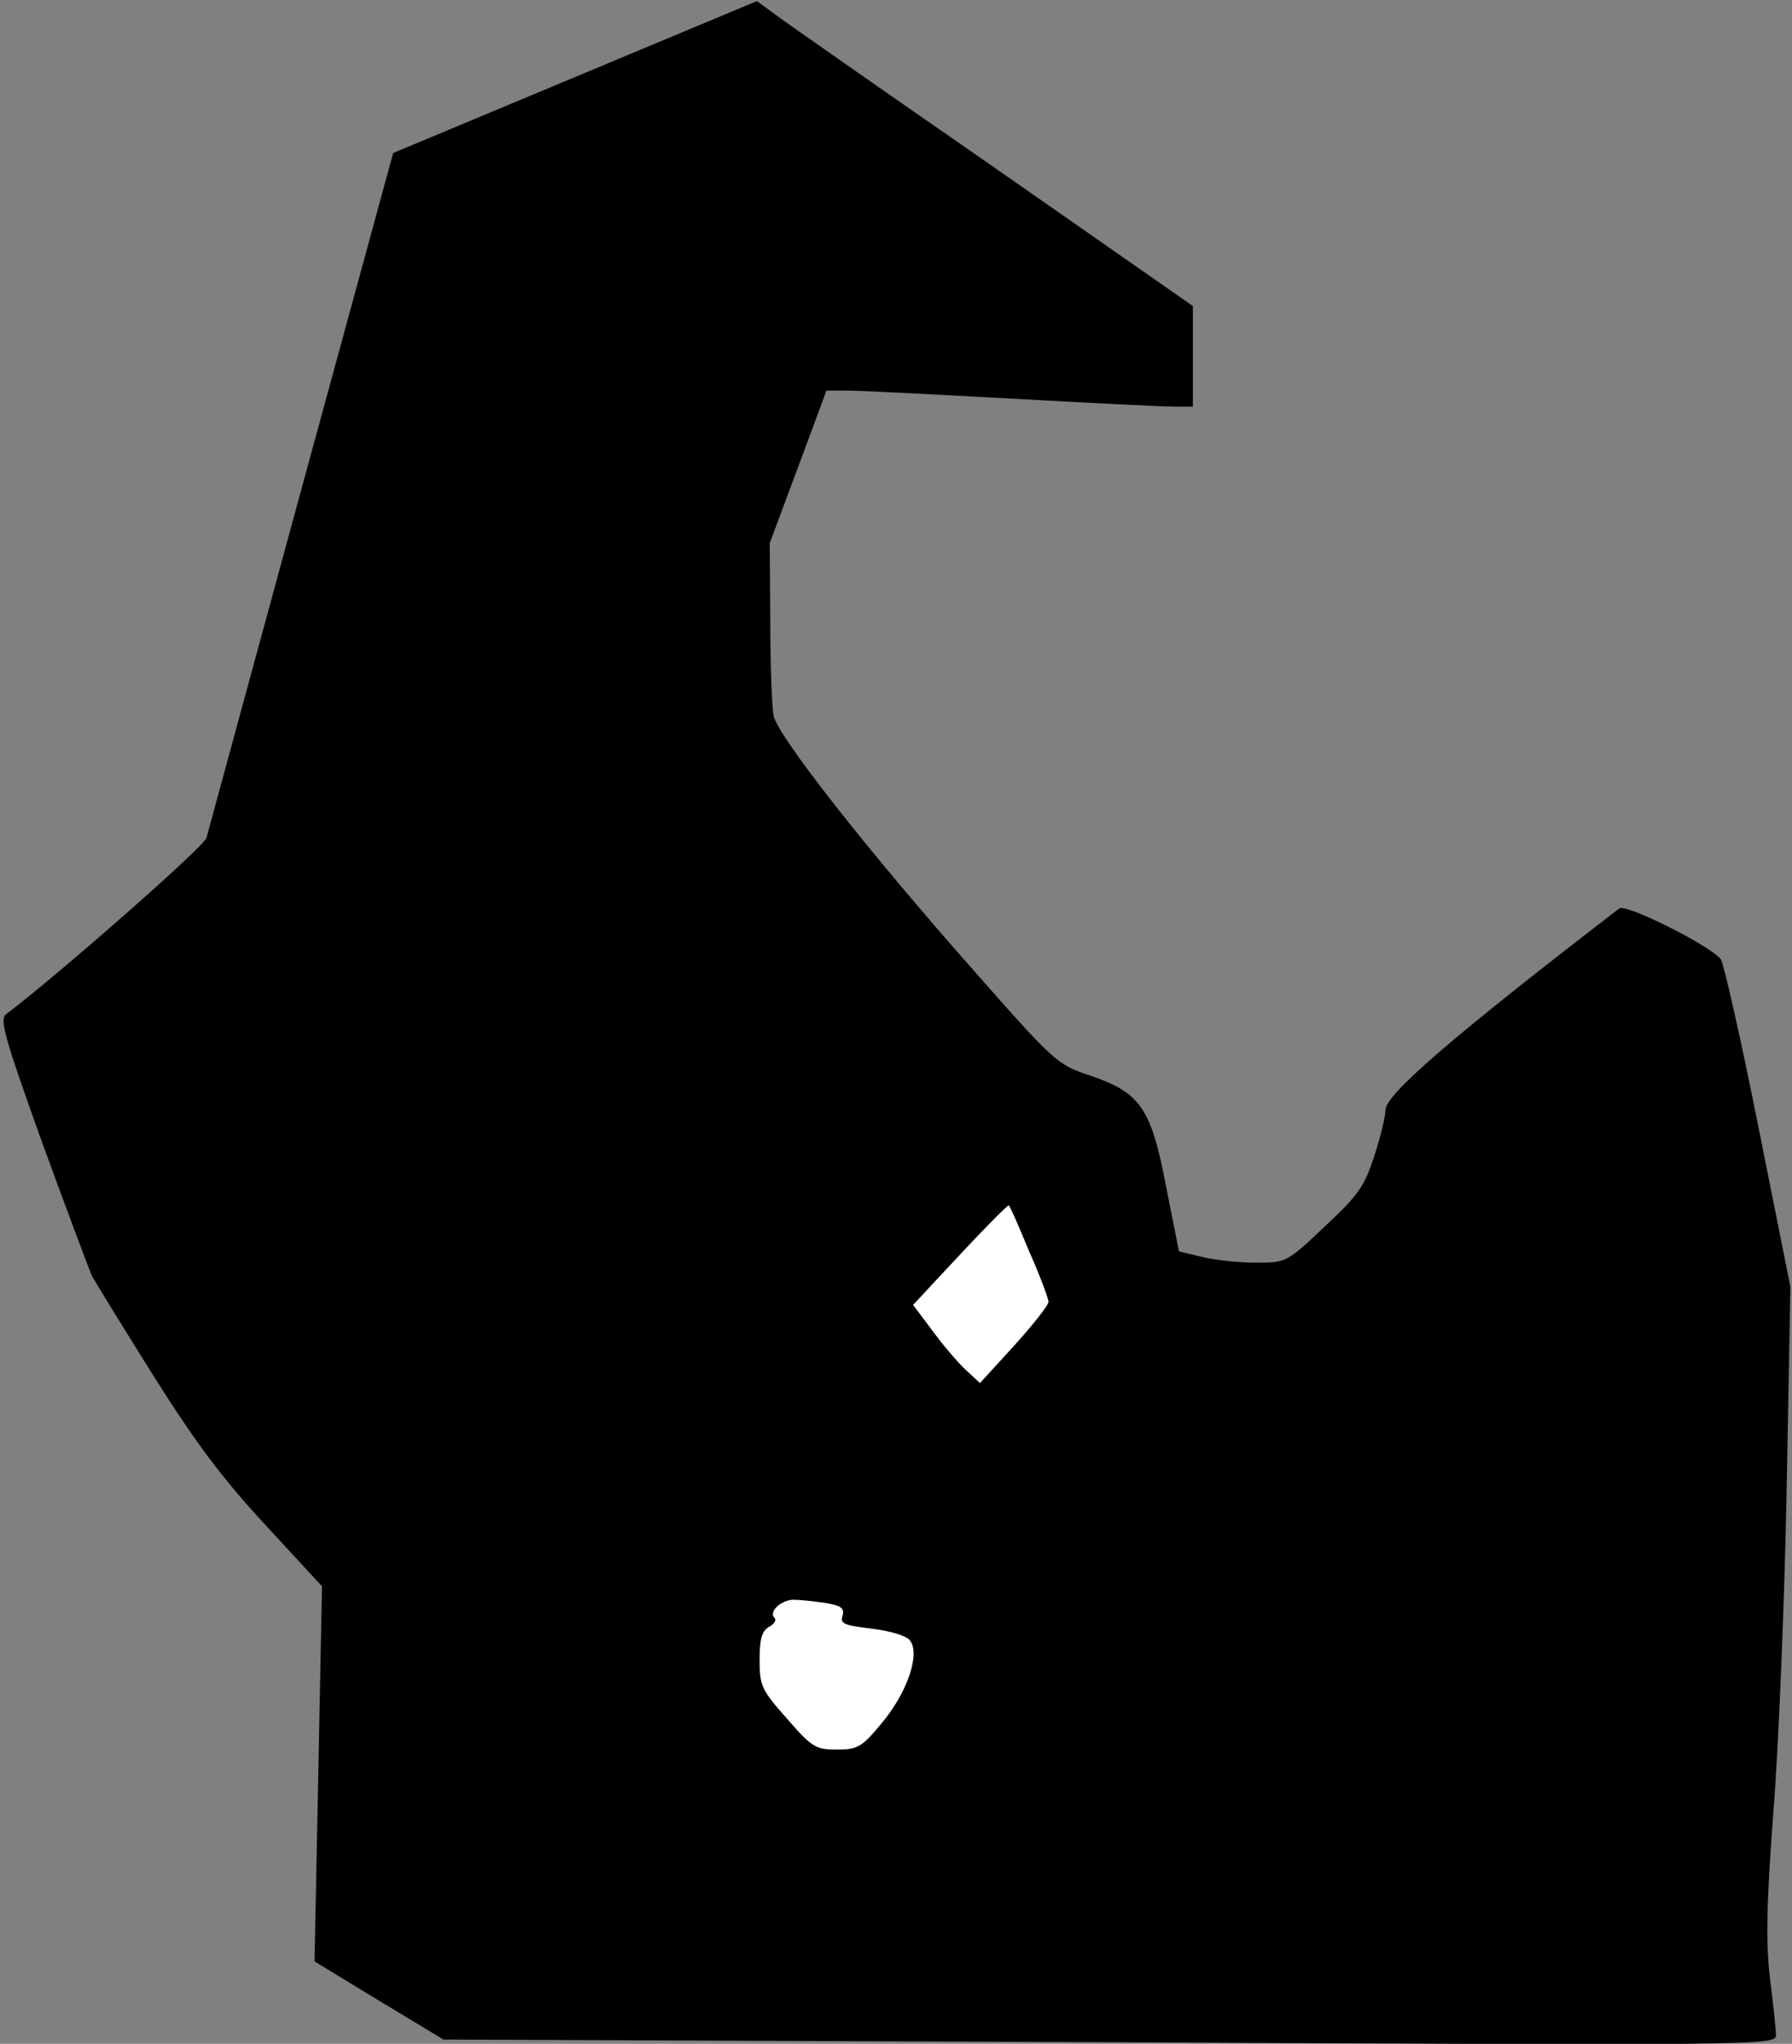 <?xml version="1.0" standalone="no"?>
<!DOCTYPE svg PUBLIC "-//W3C//DTD SVG 20010904//EN"
 "http://www.w3.org/TR/2001/REC-SVG-20010904/DTD/svg10.dtd">
<svg version="1.0" xmlns="http://www.w3.org/2000/svg"
 width="335pt" height="382pt" viewBox="0 0 335 382"
 preserveAspectRatio="xMidYMid meet">
<rect x="0" y="0" width="335" height="382" fill="#808080" stroke="none"/>
<g transform="translate(0,382) scale(0.1,-0.1)"
fill="#000000" stroke="none">
<path fill="#000000" stroke="none" d="M1075 3676 l-340 -142 -172 -630 c-94
-346 -174 -638 -177 -650 -4 -16 -276 -255 -375 -330 -12 -10 -2 -45 68 -240
46 -126 88 -238 93 -249 6 -11 57 -94 114 -185 78 -124 130 -194 210 -280
l106 -115 -7 -351 -7 -350 120 -73 121 -73 1245 -5 c1221 -6 1246 -6 1246 13
0 10 -5 58 -11 105 -8 68 -7 136 6 310 10 123 21 395 25 604 l7 380 -60 300
c-33 165 -65 306 -70 312 -19 25 -178 105 -190 95 -316 -243 -437 -348 -437
-377 0 -11 -9 -50 -21 -86 -18 -56 -30 -73 -92 -131 -72 -68 -72 -68 -130 -68
-32 0 -77 5 -101 11 l-42 10 -24 121 c-28 147 -48 176 -143 208 -60 20 -66 25
-214 193 -200 226 -370 442 -377 480 -3 16 -6 95 -6 176 l-1 146 53 142 53
143 40 0 c22 0 159 -7 305 -15 146 -8 282 -15 303 -15 l37 0 0 94 0 94 -377
263 c-208 144 -391 272 -408 285 l-30 22 -340 -142z"/>
<path fill="#ffffff" stroke="none" d="M1924 1481 c20 -45 36 -88 36 -94 0 -7
-29 -43 -64 -82 l-64 -70 -27 25 c-15 14 -43 47 -62 73 l-36 48 39 42 c89 96
138 146 140 144 2 -1 19 -40 38 -86z"/>
<path fill="#ffffff" stroke="none" d="M1543 824 c30 -5 36 -10 32 -24 -5 -15
4 -18 54 -24 34 -4 65 -13 72 -22 20 -25 -5 -98 -53 -155 -37 -45 -45 -49 -84
-49 -39 0 -46 4 -93 58 -47 53 -51 61 -51 109 0 39 4 54 17 62 10 5 15 13 11
17 -12 11 12 34 36 34 11 0 38 -3 59 -6z"/>
</g>
</svg>
